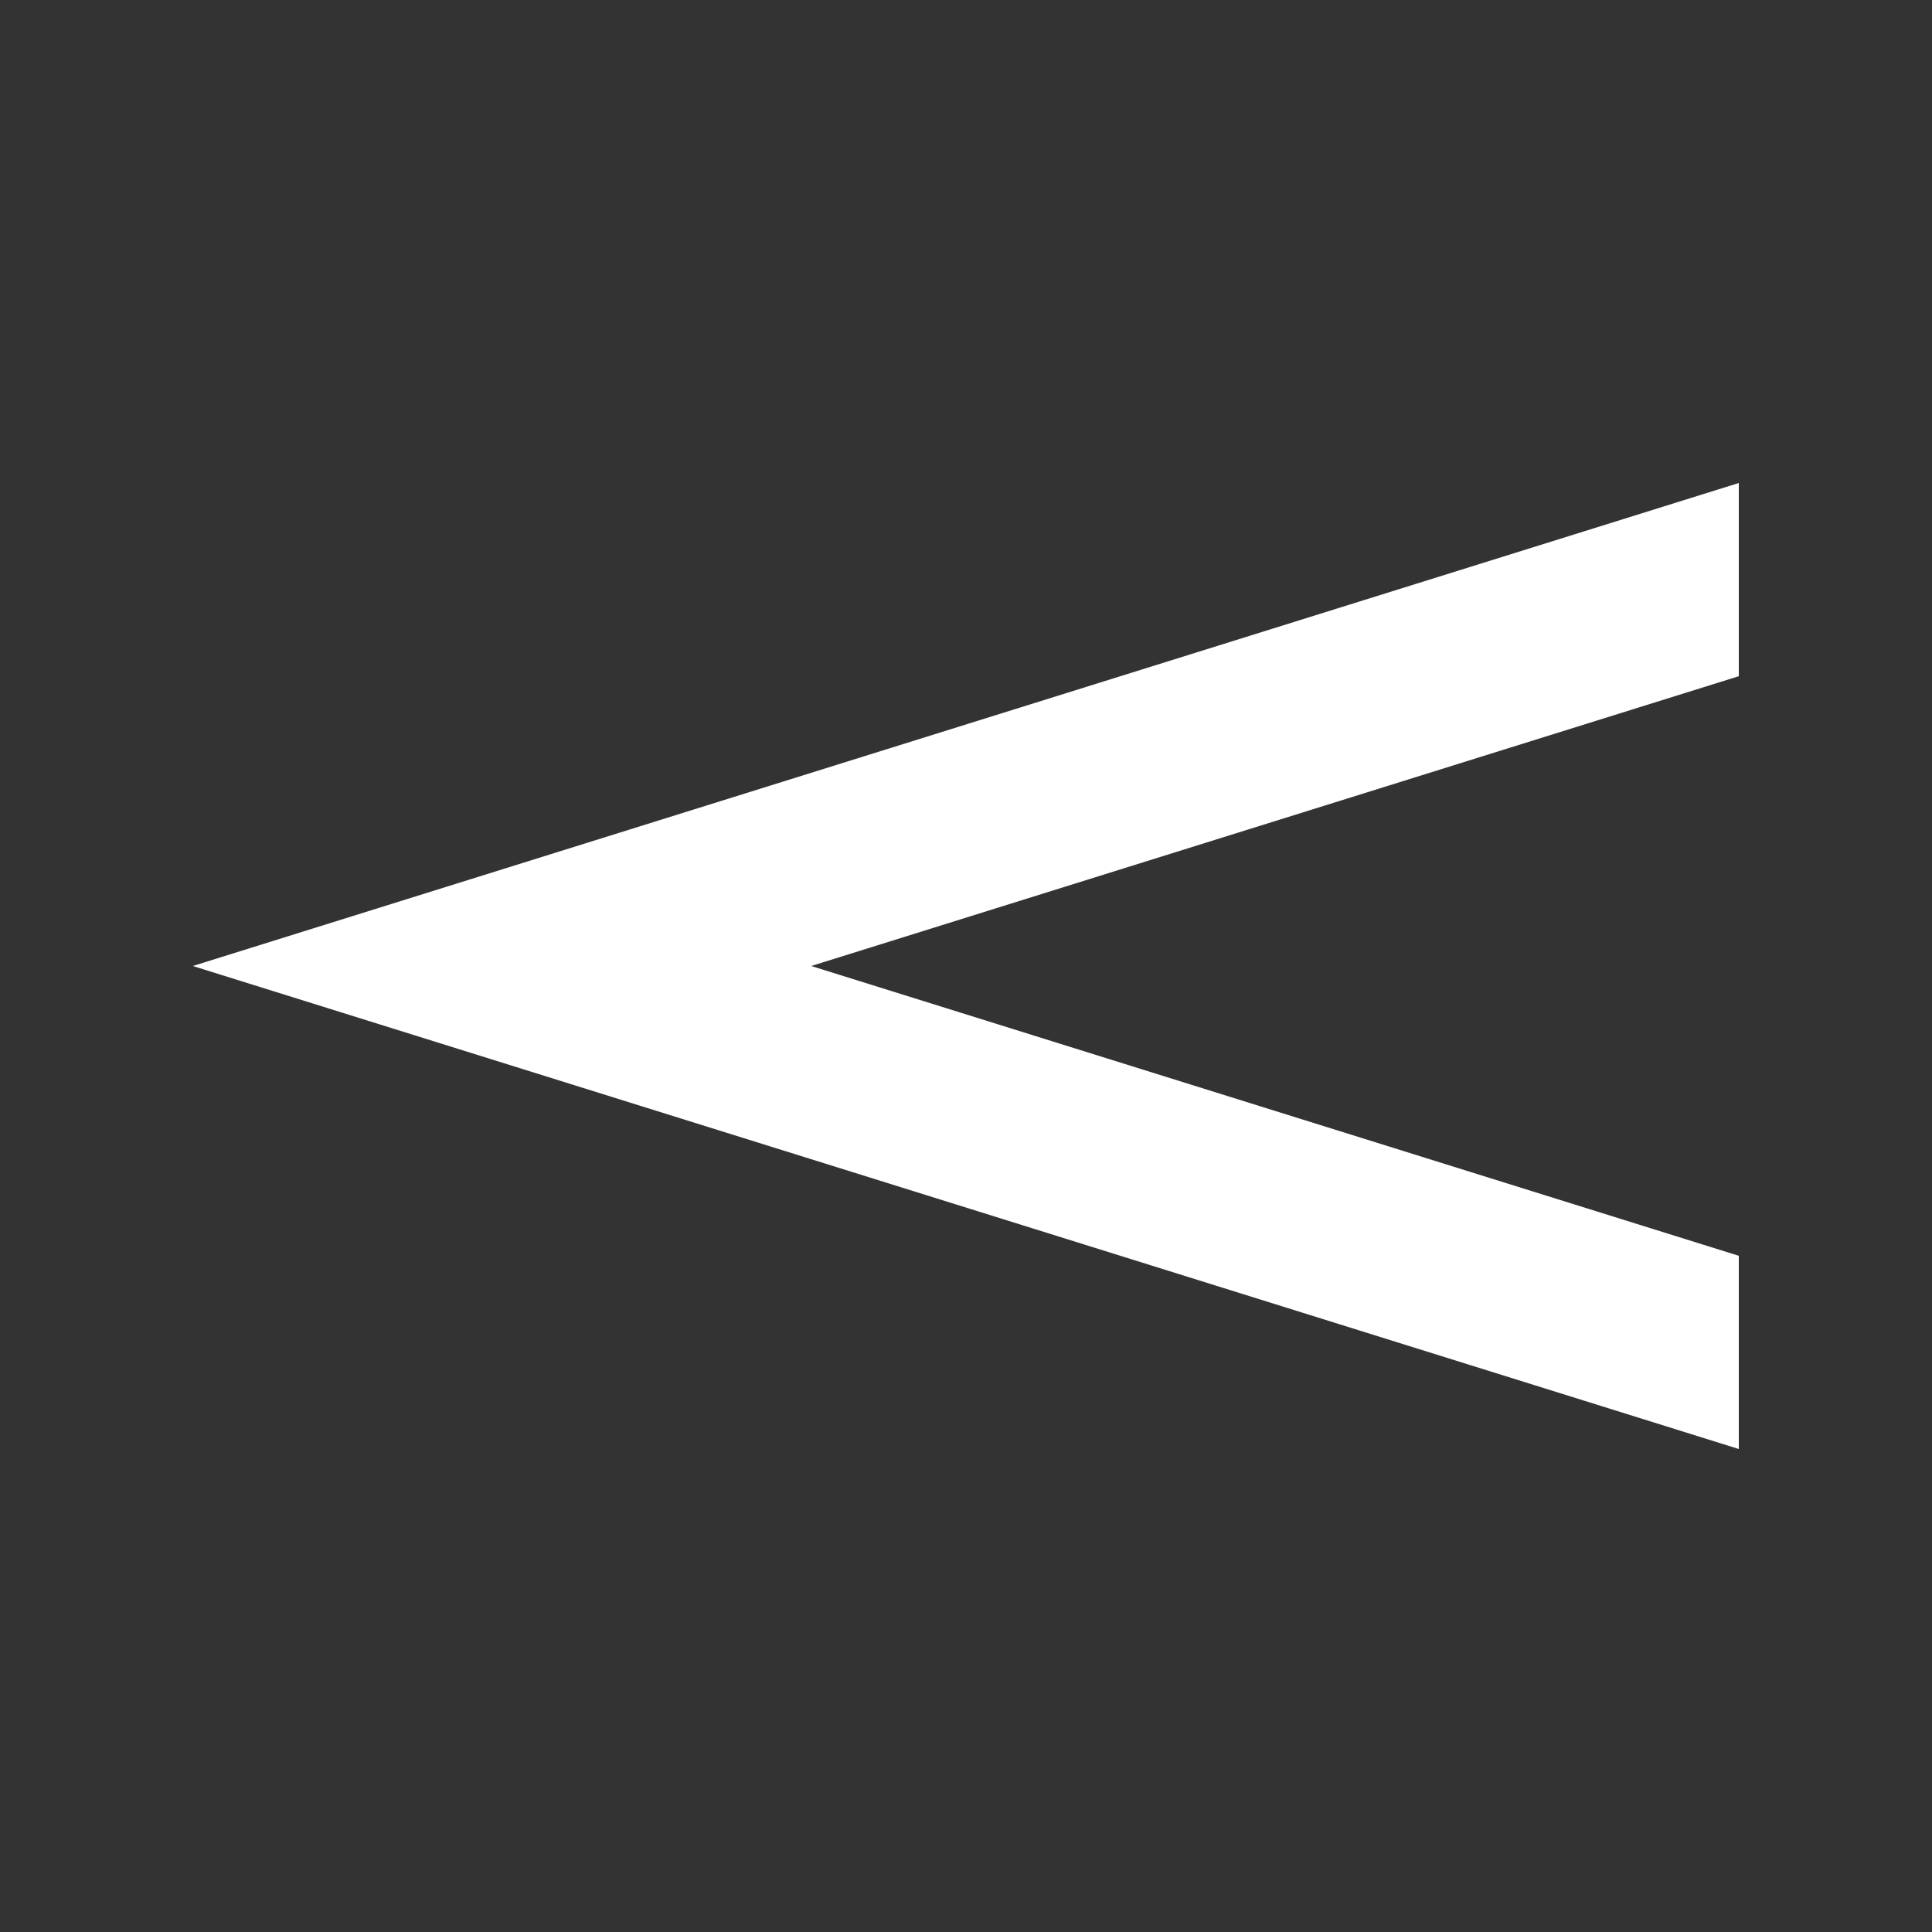 <?xml version="1.0" encoding="UTF-8" standalone="no"?>
<!-- Created with Inkscape (http://www.inkscape.org/) -->

<svg
   width="1920"
   height="1920"
   viewBox="0 0 508 508"
   version="1.1"
   id="svg677"
   xmlns:inkscape="http://www.inkscape.org/namespaces/inkscape"
   xmlns:sodipodi="http://sodipodi.sourceforge.net/DTD/sodipodi-0.dtd"
   xmlns="http://www.w3.org/2000/svg"
   xmlns:svg="http://www.w3.org/2000/svg">
  <rect x="0" y="0" width="508" height="508" fill="#333333" stroke="none"/>
  <sodipodi:namedview
     id="namedview679"
     pagecolor="#ffffff"
     bordercolor="#999999"
     borderopacity="1"
     inkscape:showpageshadow="0"
     inkscape:pageopacity="0"
     inkscape:pagecheckerboard="true"
     inkscape:deskcolor="#d1d1d1"
     inkscape:document-units="mm"
     showgrid="false"
     showguides="true">
    <sodipodi:guide
       position="50.8,254"
       orientation="-1,0"
       id="guide689"
       inkscape:locked="false"
       inkscape:label=""
       inkscape:color="rgb(0,134,229)" />
    <sodipodi:guide
       position="457.2,254"
       orientation="-1,0"
       id="guide691"
       inkscape:locked="false"
       inkscape:label=""
       inkscape:color="rgb(0,134,229)" />
    <sodipodi:guide
       position="254,381"
       orientation="0,1"
       id="guide693"
       inkscape:locked="false"
       inkscape:label=""
       inkscape:color="rgb(0,134,229)" />
    <sodipodi:guide
       position="254,127"
       orientation="0,1"
       id="guide711"
       inkscape:locked="false"
       inkscape:label=""
       inkscape:color="rgb(0,134,229)" />
    <sodipodi:guide
       position="457.2,381"
       orientation="-0.298,0.955"
       id="guide713"
       inkscape:locked="false"
       inkscape:label=""
       inkscape:color="rgb(0,134,229)" />
    <sodipodi:guide
       position="457.2,127"
       orientation="0.298,0.955"
       id="guide715"
       inkscape:locked="false"
       inkscape:label=""
       inkscape:color="rgb(0,134,229)" />
    <sodipodi:guide
       position="254,330.2"
       orientation="0,1"
       id="guide719"
       inkscape:locked="false"
       inkscape:label=""
       inkscape:color="rgb(0,134,229)" />
    <sodipodi:guide
       position="254,177.8"
       orientation="0,1"
       id="guide721"
       inkscape:locked="false"
       inkscape:label=""
       inkscape:color="rgb(0,134,229)" />
    <sodipodi:guide
       position="457.2,177.8"
       orientation="0.298,0.955"
       id="guide723"
       inkscape:locked="false"
       inkscape:label=""
       inkscape:color="rgb(0,134,229)" />
    <sodipodi:guide
       position="457.2,330.2"
       orientation="-0.298,0.955"
       id="guide725"
       inkscape:locked="false"
       inkscape:label=""
       inkscape:color="rgb(0,134,229)" />
  </sodipodi:namedview>
  <defs
     id="defs674" />
  <g
     inkscape:label="Vrstva 1"
     inkscape:groupmode="layer"
     id="layer1">
    <path
       style="fill:#ffffff;stroke-width:0.265"
       d="m 457.2,127 v 50.8 L 213.3,254 457.2,330.2 V 381 L 50.7,254 Z"
       id="path830" />
  </g>
</svg>
